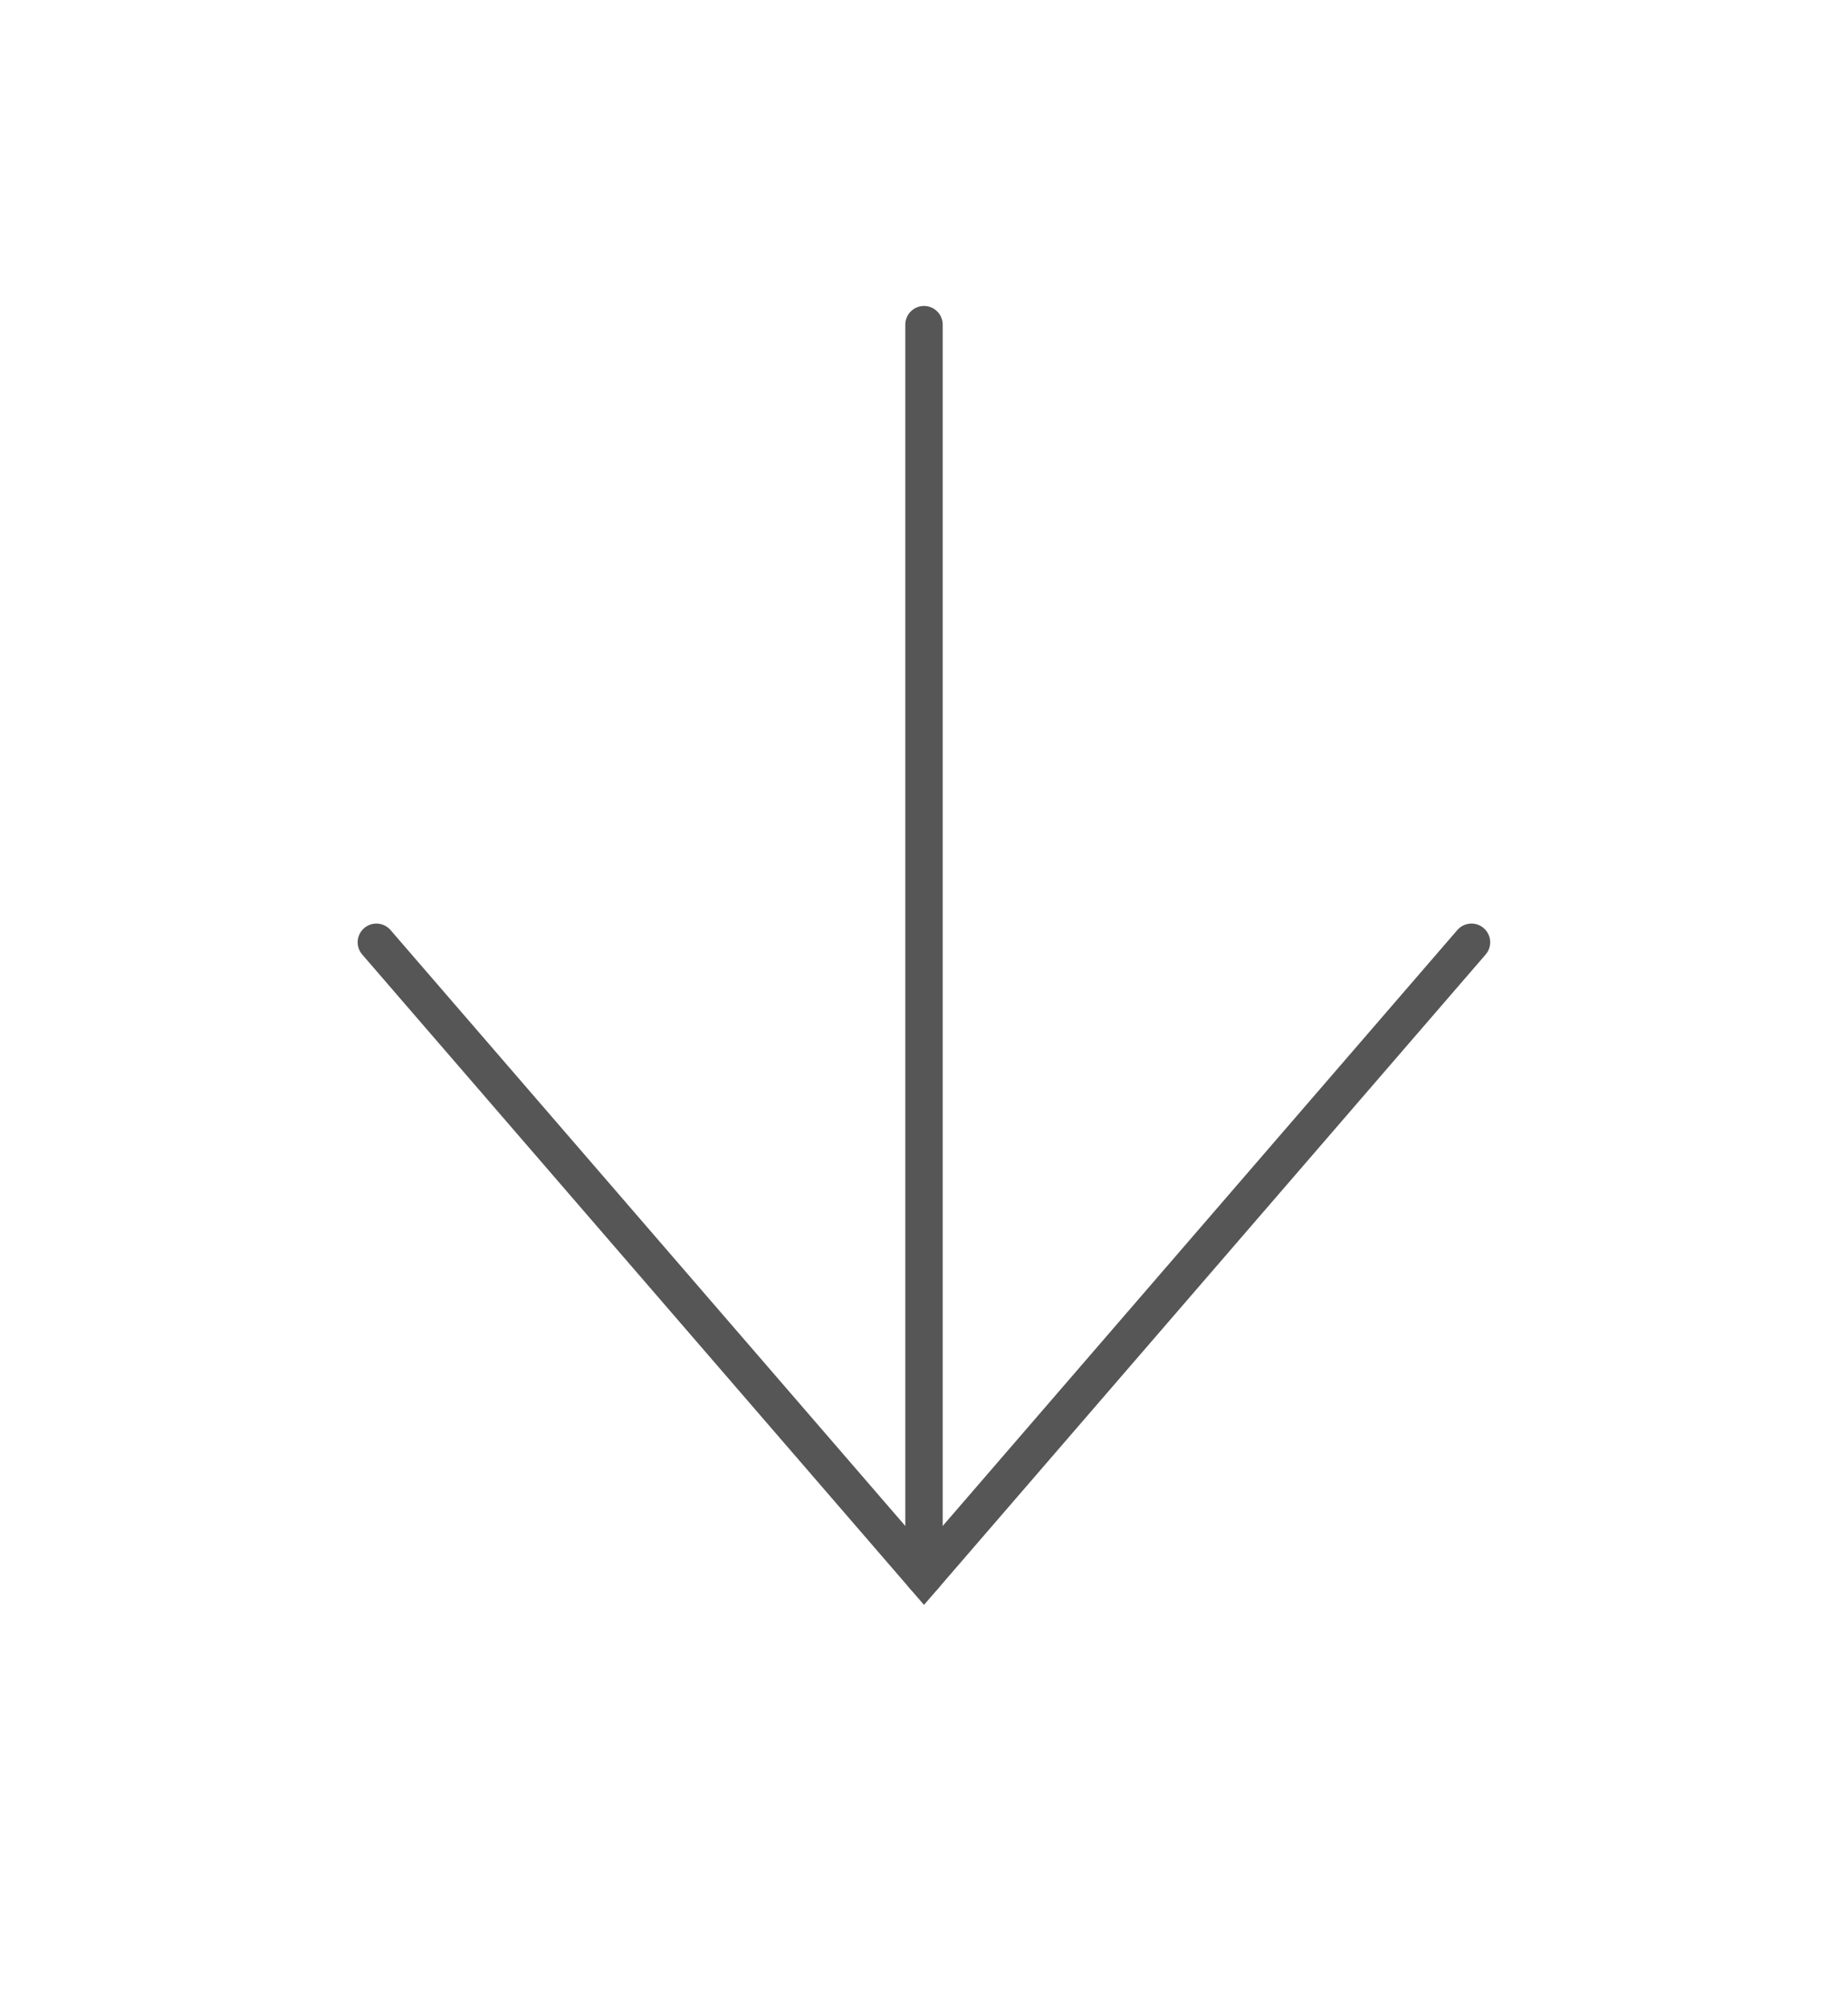 <svg width="12" height="13" viewBox="0 0 12 13" fill="none" xmlns="http://www.w3.org/2000/svg">
<path d="M9.555 6.115L6 10.229L2.444 6.115" stroke="#565656" stroke-width="0.243" stroke-miterlimit="10" stroke-linecap="round"/>
<path d="M6 10.229L6 2.107" stroke="#565656" stroke-width="0.243" stroke-miterlimit="10" stroke-linecap="round"/>
</svg>
